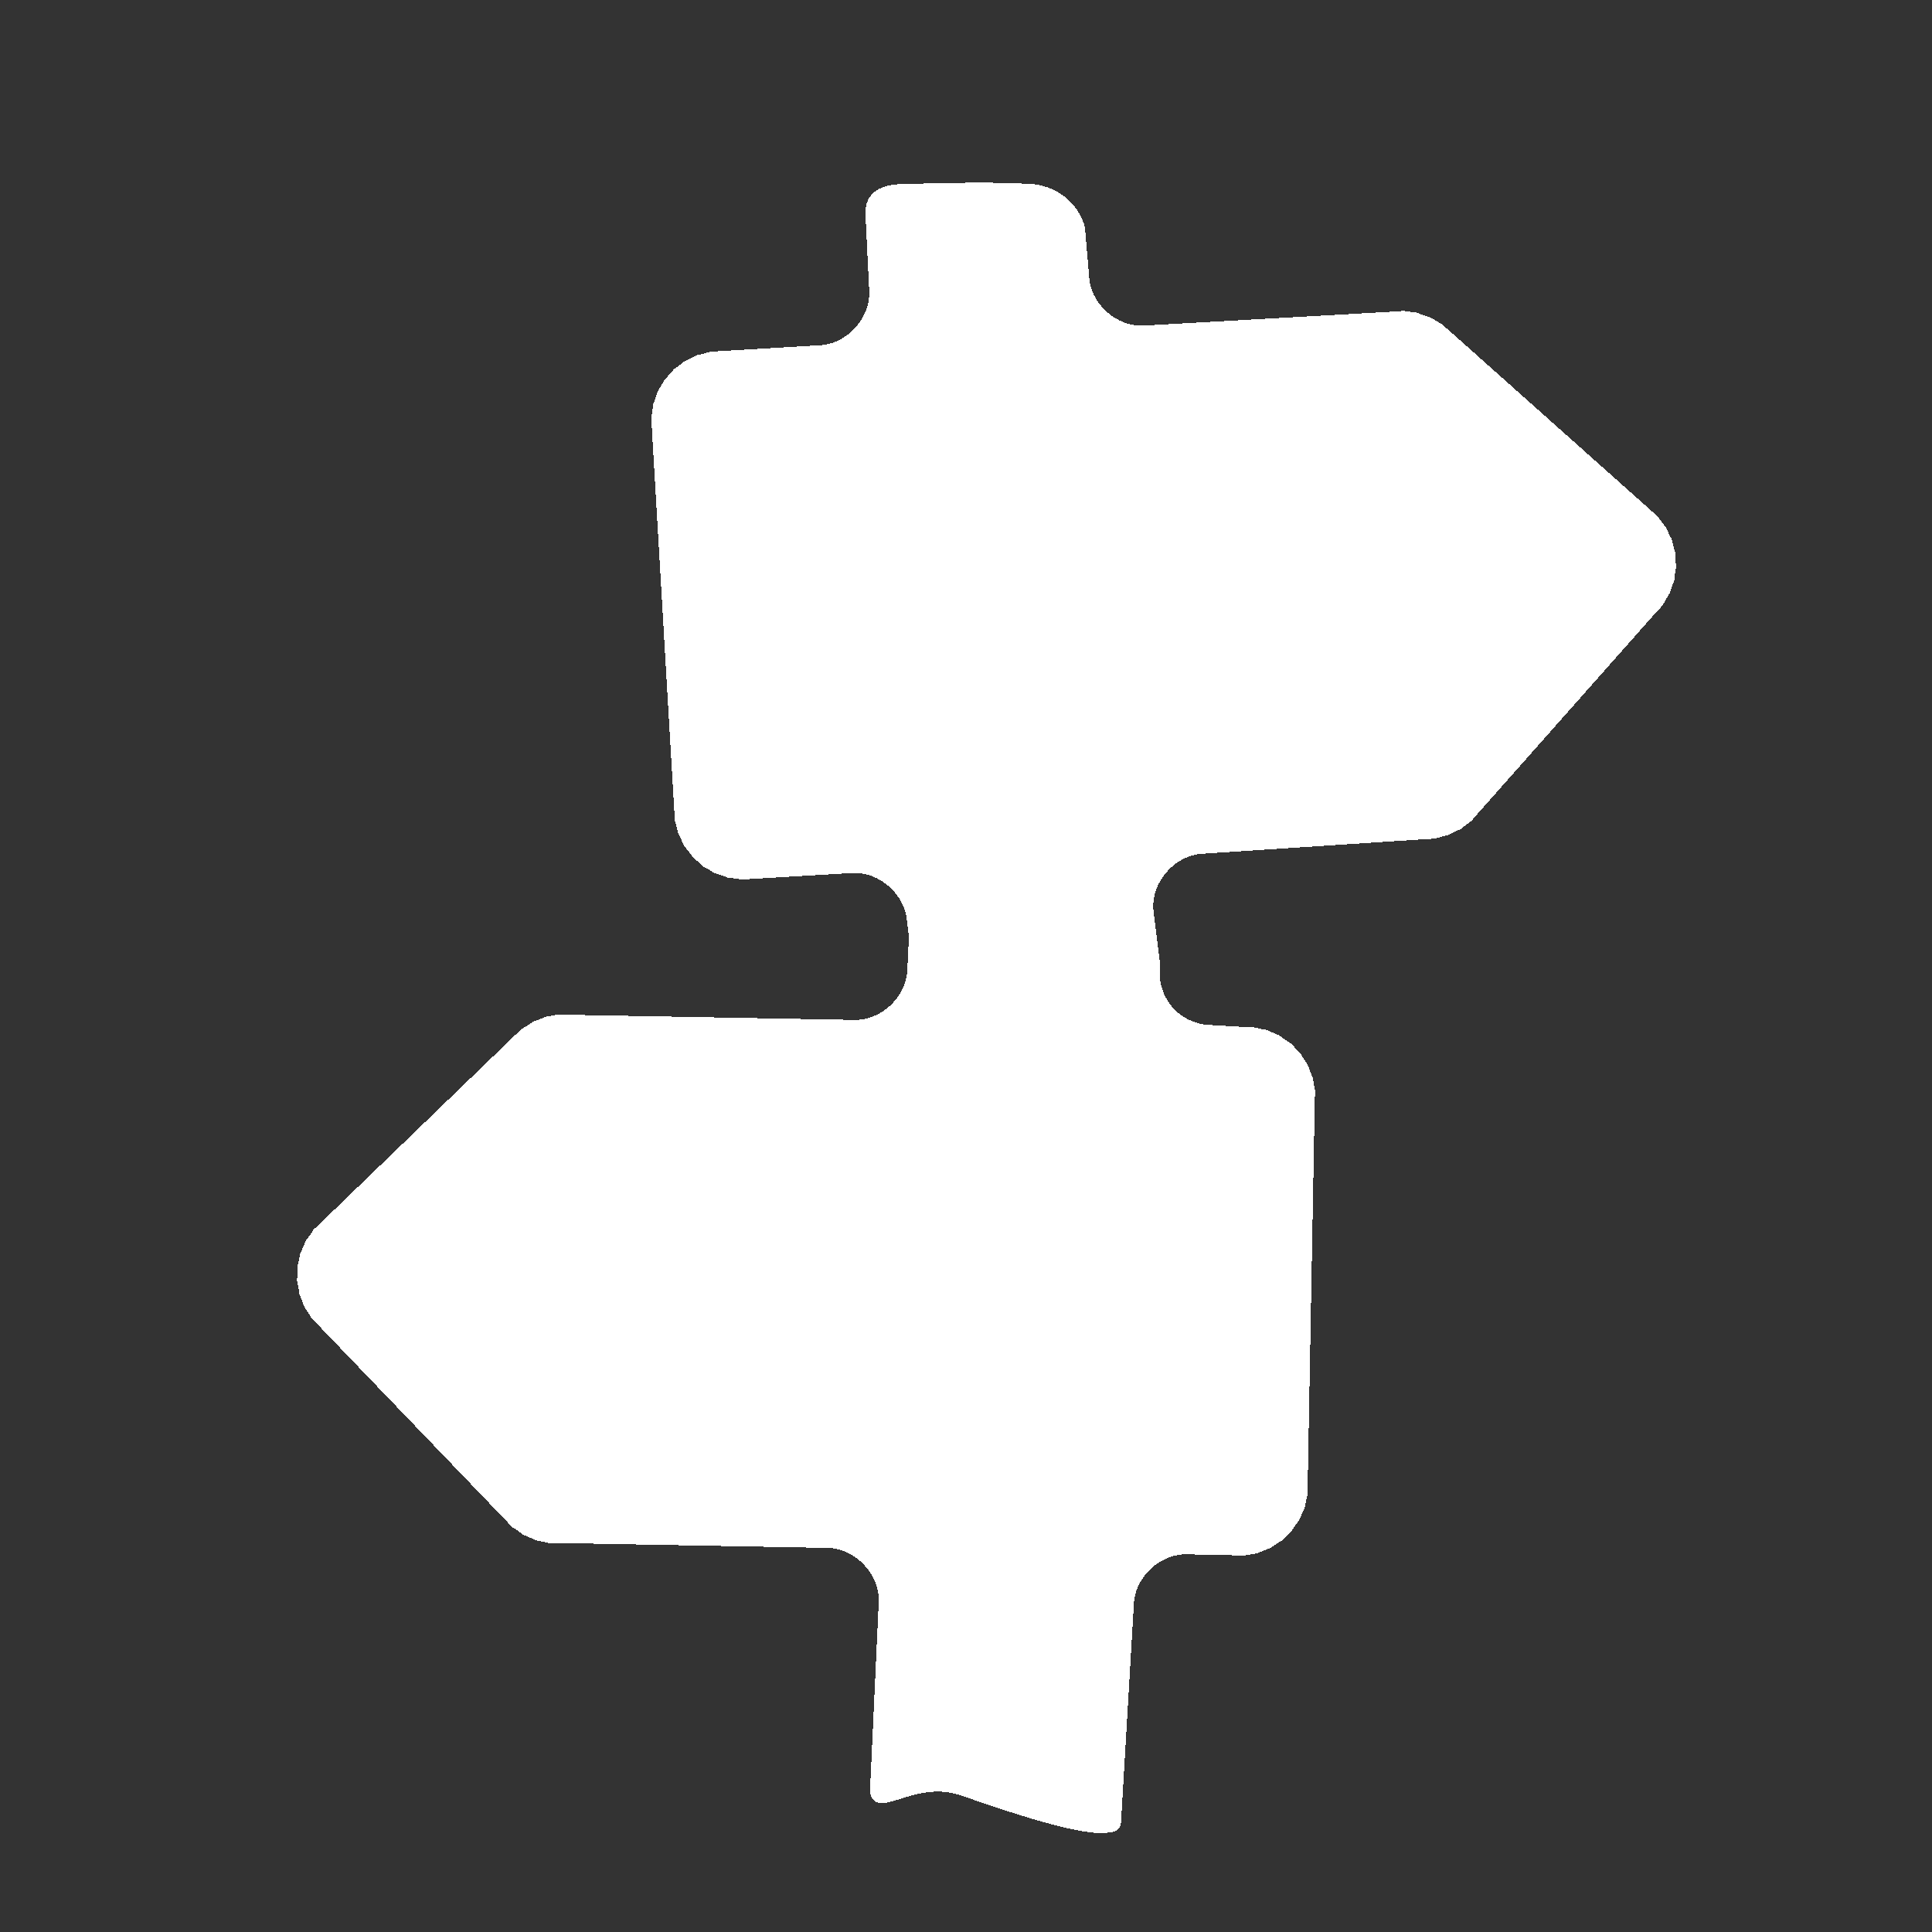 <?xml version="1.0" encoding="UTF-8" standalone="no"?>
<!-- Created with Inkscape (http://www.inkscape.org/) -->

<svg
   width="48"
   height="48"
   viewBox="0 0 48 48"
   version="1.1"
   id="svg55"
   inkscape:version="1.3.2 (091e20ef0f, 2023-11-25)"
   sodipodi:docname="favicon_mono.svg"
   shape-rendering="crispEdges"
   inkscape:export-filename="exports/icongenie/favicon_mono.png"
   inkscape:export-xdpi="1024"
   inkscape:export-ydpi="1024"
   xmlns:inkscape="http://www.inkscape.org/namespaces/inkscape"
   xmlns:sodipodi="http://sodipodi.sourceforge.net/DTD/sodipodi-0.dtd"
   xmlns="http://www.w3.org/2000/svg"
   xmlns:svg="http://www.w3.org/2000/svg">
  <rect x="0" y="0" width="48" height="48" fill="#333333" stroke="none"/>
  <sodipodi:namedview
     id="namedview57"
     pagecolor="#828282"
     bordercolor="#666666"
     borderopacity="1.0"
     inkscape:pageshadow="2"
     inkscape:pageopacity="0.0"
     inkscape:pagecheckerboard="true"
     inkscape:document-units="px"
     showgrid="true"
     units="px"
     showguides="true"
     inkscape:guide-bbox="true"
     inkscape:zoom="8.9038679"
     inkscape:cx="49.304415"
     inkscape:cy="22.79908"
     inkscape:window-width="2560"
     inkscape:window-height="1375"
     inkscape:window-x="2240"
     inkscape:window-y="0"
     inkscape:window-maximized="1"
     inkscape:current-layer="g5768-6-4-1-9"
     guidecolor="#a375ff"
     guideopacity="0.498"
     inkscape:lockguides="true"
     borderlayer="true"
     inkscape:snap-bbox="true"
     inkscape:bbox-paths="true"
     inkscape:bbox-nodes="true"
     inkscape:snap-bbox-edge-midpoints="false"
     inkscape:snap-bbox-midpoints="false"
     guidetolerance="10000"
     inkscape:snap-global="false"
     inkscape:showpageshadow="2"
     inkscape:deskcolor="#d1d1d1"
     labelstyle="default">
    <sodipodi:guide
       position="44,24"
       orientation="1,0"
       id="guide2872"
       inkscape:locked="true" />
    <sodipodi:guide
       position="24,44"
       orientation="0,-1"
       id="guide2912"
       inkscape:locked="true" />
    <sodipodi:guide
       position="4,24"
       orientation="1,0"
       id="guide7803"
       inkscape:locked="true" />
    <sodipodi:guide
       position="9,4"
       orientation="0,-1"
       id="guide7805"
       inkscape:locked="true" />
    <sodipodi:guide
       position="24,15"
       orientation="1,0"
       id="guide7807"
       inkscape:locked="true" />
    <sodipodi:guide
       position="4,24"
       orientation="0,-1"
       id="guide7809"
       inkscape:locked="true" />
    <sodipodi:guide
       position="44,48"
       orientation="0,48"
       id="guide7813"
       inkscape:locked="true" />
    <sodipodi:guide
       position="12.7,0"
       orientation="0,-48"
       id="guide7817"
       inkscape:locked="true" />
    <sodipodi:guide
       position="0,0"
       orientation="-48,0"
       id="guide7819"
       inkscape:locked="true" />
    <inkscape:grid
       type="xygrid"
       id="grid929"
       empspacing="4"
       empcolor="#0000e8"
       empopacity="0.239"
       originx="0"
       originy="0"
       spacingy="1"
       spacingx="1"
       units="px"
       visible="true" />
  </sodipodi:namedview>
  <defs
     id="defs52">
    <inkscape:path-effect
       effect="fillet_chamfer"
       id="path-effect13786-8"
       is_visible="true"
       lpeversion="1"
       satellites_param="F,0,0,1,0,5.361,0,2 @ F,0,0,1,0,1.597,0,2 @ F,0,0,1,0,1.365,0,2 @ F,0,0,1,0,8.562,0,2 @ F,0,0,1,0,6.114,0,2 @ F,0,0,1,0,1.129,0,2 @ F,0,0,1,0,1.597,0,2 @ F,0,0,1,0,9.14,0,2"
       unit="px"
       method="auto"
       mode="F"
       radius="7"
       chamfer_steps="2"
       flexible="false"
       use_knot_distance="false"
       apply_no_radius="true"
       apply_with_radius="true"
       only_selected="false"
       hide_knots="false"
       nodesatellites_param="F,0,0,1,0,5.361,0,2 @ F,0,0,1,0,1.597,0,2 @ F,0,0,1,0,1.365,0,2 @ F,0,0,1,0,8.562,0,2 @ F,0,0,1,0,6.114,0,2 @ F,0,0,1,0,1.129,0,2 @ F,0,0,1,0,1.597,0,2 @ F,0,0,1,0,9.14,0,2" />
    <clipPath
       clipPathUnits="userSpaceOnUse"
       id="clipPath15849">
      <path
         style="fill:#6f5610;fill-opacity:0.113;stroke:none;stroke-width:1.05px;stroke-linecap:butt;stroke-linejoin:miter;stroke-opacity:1"
         d="M 3,16 5.205,31 46,32 43.795,18 Z"
         id="path15851" />
    </clipPath>
    <inkscape:path-effect
       effect="fillet_chamfer"
       id="path-effect13786-8-7"
       is_visible="true"
       lpeversion="1"
       satellites_param="F,0,0,1,0,5.361,0,2 @ F,0,0,1,0,1.597,0,2 @ F,0,0,1,0,1.365,0,2 @ F,0,0,1,0,8.562,0,2 @ F,0,0,1,0,6.114,0,2 @ F,0,0,1,0,1.129,0,2 @ F,0,0,1,0,1.597,0,2 @ F,0,0,1,0,9.14,0,2"
       unit="px"
       method="auto"
       mode="F"
       radius="7"
       chamfer_steps="2"
       flexible="false"
       use_knot_distance="false"
       apply_no_radius="true"
       apply_with_radius="true"
       only_selected="false"
       hide_knots="false"
       nodesatellites_param="F,0,0,1,0,5.361,0,2 @ F,0,0,1,0,1.597,0,2 @ F,0,0,1,0,1.365,0,2 @ F,0,0,1,0,8.562,0,2 @ F,0,0,1,0,6.114,0,2 @ F,0,0,1,0,1.129,0,2 @ F,0,0,1,0,1.597,0,2 @ F,0,0,1,0,9.14,0,2" />
    <inkscape:path-effect
       effect="fillet_chamfer"
       id="path-effect13786-8-0"
       is_visible="true"
       lpeversion="1"
       satellites_param="F,0,0,1,0,5.361,0,2 @ F,0,0,1,0,1.597,0,2 @ F,0,0,1,0,1.365,0,2 @ F,0,0,1,0,8.562,0,2 @ F,0,0,1,0,6.114,0,2 @ F,0,0,1,0,1.129,0,2 @ F,0,0,1,0,1.597,0,2 @ F,0,0,1,0,9.14,0,2"
       unit="px"
       method="auto"
       mode="F"
       radius="7"
       chamfer_steps="2"
       flexible="false"
       use_knot_distance="false"
       apply_no_radius="true"
       apply_with_radius="true"
       only_selected="false"
       hide_knots="false"
       nodesatellites_param="F,0,0,1,0,5.361,0,2 @ F,0,0,1,0,1.597,0,2 @ F,0,0,1,0,1.365,0,2 @ F,0,0,1,0,8.562,0,2 @ F,0,0,1,0,6.114,0,2 @ F,0,0,1,0,1.129,0,2 @ F,0,0,1,0,1.597,0,2 @ F,0,0,1,0,9.14,0,2" />
    <clipPath
       clipPathUnits="userSpaceOnUse"
       id="clipPath15849-8">
      <path
         style="fill:#6f5610;fill-opacity:0.113;stroke:none;stroke-width:1.05px;stroke-linecap:butt;stroke-linejoin:miter;stroke-opacity:1"
         d="M 3,16 5.205,31 46,32 43.795,18 Z"
         id="path15851-8" />
    </clipPath>
    <inkscape:path-effect
       effect="fillet_chamfer"
       id="path-effect13786-8-7-5"
       is_visible="true"
       lpeversion="1"
       satellites_param="F,0,0,1,0,5.361,0,2 @ F,0,0,1,0,1.597,0,2 @ F,0,0,1,0,1.365,0,2 @ F,0,0,1,0,8.562,0,2 @ F,0,0,1,0,6.114,0,2 @ F,0,0,1,0,1.129,0,2 @ F,0,0,1,0,1.597,0,2 @ F,0,0,1,0,9.14,0,2"
       unit="px"
       method="auto"
       mode="F"
       radius="7"
       chamfer_steps="2"
       flexible="false"
       use_knot_distance="false"
       apply_no_radius="true"
       apply_with_radius="true"
       only_selected="false"
       hide_knots="false"
       nodesatellites_param="F,0,0,1,0,5.361,0,2 @ F,0,0,1,0,1.597,0,2 @ F,0,0,1,0,1.365,0,2 @ F,0,0,1,0,8.562,0,2 @ F,0,0,1,0,6.114,0,2 @ F,0,0,1,0,1.129,0,2 @ F,0,0,1,0,1.597,0,2 @ F,0,0,1,0,9.14,0,2" />
  </defs>
  <g
     inkscape:groupmode="layer"
     id="layer5"
     inkscape:label="background"
     sodipodi:insensitive="true"
     style="display:none">
    <rect
       style="opacity:1;fill:#ffffff;fill-opacity:1;stroke:none;stroke-width:0.2;stroke-linecap:round;stroke-linejoin:round;stroke-miterlimit:4;stroke-dasharray:none;stroke-dashoffset:0;stroke-opacity:1;stop-color:#000000"
       id="rect6631"
       width="48"
       height="48"
       x="0"
       y="0" />
  </g>
  <g
     inkscape:groupmode="layer"
     id="layer2"
     inkscape:label="orig"
     style="display:inline" />
  <g
     inkscape:label="main"
     inkscape:groupmode="layer"
     id="layer1"
     style="display:inline">
    <g
       id="g5573-7"
       transform="matrix(0.145,0,0,0.145,181.082,-2.894)"
       style="stroke:#000000;stroke-width:1.948;stroke-miterlimit:4;stroke-dasharray:none;stroke-opacity:1" />
    <g
       id="g20470-4-0"
       transform="matrix(0.166,0,0,0.166,-827.187,-228.362)">
      <g
         id="g5768-6-4-1-9"
         transform="matrix(1.106,0,0,1.106,5940.022,-1078.028)">
        <path
           sodipodi:nodetypes="cccccssssssscccssssssssccccccccccsssccsssssssccsssccccscccccssssssscccsssssssccsccsccccsssscccssssssscccsssscccccc"
           id="path5016-6-1-8-8-85-63"
           d="m -743.248,2243.445 c -4.183,0.103 -5.068,2.276 -4.871,4.446 l 0.488,9.956 c 0.205,3.659 -2.924,7.179 -6.582,7.404 l -13.956,0.823 c -1.534,0.091 -0.341,-0.084 -1.828,0.305 -1.487,0.388 -0.354,-0.03 -1.737,0.64 -1.383,0.67 -0.359,0.018 -1.585,0.945 -1.226,0.927 -0.35,0.132 -1.371,1.28 -1.021,1.148 -0.319,0.168 -1.097,1.493 -0.778,1.325 -0.257,0.225 -0.762,1.676 -0.505,1.451 -0.214,0.276 -0.427,1.798 -0.212,1.522 -0.18,0.325 -0.091,1.859 l 3.078,52.532 v 0.03 c 0.081,1.425 -0.078,0.333 0.305,1.798 0.389,1.489 -0.032,0.383 0.64,1.767 0.672,1.384 0.046,0.328 0.975,1.554 0.929,1.227 0.099,0.349 1.249,1.371 1.15,1.022 0.165,0.319 1.493,1.097 1.328,0.778 0.222,0.258 1.676,0.762 1.454,0.504 0.304,0.216 1.828,0.427 1.524,0.21 0.292,0.182 1.828,0.092 0.01,0 0.02,0 0.03,0 l 14.047,-0.823 c 3.659,-0.204 7.179,2.924 7.404,6.582 l 0.222,1.717 c 0.014,0.142 0.025,0.284 0.03,0.426 v 0.274 c -0.008,0.112 -0.018,0.224 -0.03,0.335 l -0.183,3.839 c -0.165,3.605 -3.522,6.761 -7.13,6.704 l -39.064,-0.701 c -1.537,-0.028 -0.346,-0.15 -1.859,0.122 -1.513,0.272 -0.337,-0.043 -1.767,0.518 -1.431,0.561 -0.352,0.024 -1.645,0.853 -1.294,0.829 -0.355,0.062 -1.463,1.127 l -26.723,25.809 c -1.108,1.068 -0.31,0.138 -1.188,1.402 -0.878,1.264 -0.299,0.204 -0.914,1.615 -0.615,1.411 -0.251,0.264 -0.579,1.767 -0.328,1.504 -0.185,0.32 -0.213,1.859 -0.028,1.539 -0.12,0.314 0.152,1.828 0.273,1.514 -0.075,0.365 0.488,1.798 0.563,1.432 0.022,0.35 0.853,1.645 0.832,1.295 0.09,0.355 1.158,1.463 l 25.748,26.815 c 1.07,1.107 0.136,0.311 1.402,1.188 1.265,0.877 0.203,0.301 1.615,0.914 1.412,0.613 0.263,0.253 1.767,0.579 1.505,0.326 0.319,0.157 1.859,0.183 l 36.748,0.67 c 3.751,0.07 7.073,3.627 6.886,7.374 l -1.188,25.687 c 0.91,4.039 5.86,-1.739 12.223,0.407 3.706,1.25 14.162,5.014 18.848,5.116 1.325,-0.055 2.789,0.07 2.918,-1.55 l 1.737,-29.557 c 0.21,-3.574 3.551,-6.672 7.13,-6.612 l 6.781,0.14 c 1.535,0.026 0.317,0.151 1.828,-0.122 1.511,-0.273 0.369,0.044 1.798,-0.518 1.429,-0.562 0.353,-0.024 1.645,-0.853 1.292,-0.83 0.357,-0.061 1.463,-1.127 1.106,-1.065 0.311,-0.172 1.188,-1.432 0.877,-1.26 0.299,-0.208 0.914,-1.615 0.615,-1.407 0.219,-0.237 0.548,-1.737 0.324,-1.476 0.188,-0.404 0.213,-1.828 v -0.03 l 0.975,-52.593 c 0.029,-1.539 0.15,-0.344 -0.122,-1.859 -0.272,-1.515 0.044,-0.365 -0.518,-1.798 -0.562,-1.433 -0.022,-0.35 -0.853,-1.645 -0.831,-1.296 -0.059,-0.354 -1.127,-1.463 -1.068,-1.108 -0.168,-0.31 -1.432,-1.188 -1.264,-0.879 -0.204,-0.299 -1.615,-0.914 -1.411,-0.615 -0.263,-0.221 -1.767,-0.548 -1.504,-0.328 -0.289,-0.185 -1.828,-0.213 l -4.834,-0.287 c -1.903,-0.033 -3.778,-0.878 -5.062,-2.282 -1.284,-1.404 -1.96,-3.346 -1.824,-5.244 l 0.03,-0.457 c 0.005,-0.399 0.01,-0.224 0,-0.274 -0.004,-0.016 0.01,0.041 0,-0.092 l -0.893,-7.202 c -0.322,-3.727 2.847,-7.395 6.582,-7.618 l 30.521,-1.999 c 0.01,0 0.02,0 0.03,0 1.537,-0.088 0.338,0.081 1.828,-0.305 1.49,-0.386 0.351,0.029 1.737,-0.64 1.386,-0.669 0.356,-0.018 1.585,-0.945 1.214,-0.915 0.374,-0.161 1.341,-1.249 l 24.651,-27.82 c 0.01,0 0.02,0 0.03,0 1.02,-1.15 0.29,-0.167 1.066,-1.493 0.776,-1.327 0.289,-0.224 0.792,-1.676 0.503,-1.452 0.216,-0.306 0.427,-1.828 0.21,-1.522 0.151,-0.294 0.061,-1.828 -0.09,-1.534 0.114,-0.341 -0.274,-1.828 -0.388,-1.487 0.03,-0.354 -0.64,-1.737 -0.67,-1.383 -0.048,-0.359 -0.975,-1.585 -0.927,-1.226 -0.101,-0.349 -1.249,-1.371 l -27.759,-24.743 v 0.03 c -1.151,-1.019 -0.166,-0.322 -1.493,-1.097 -1.327,-0.775 -0.223,-0.26 -1.676,-0.762 -1.453,-0.502 -0.275,-0.248 -1.798,-0.457 -1.523,-0.209 -0.324,-0.153 -1.859,-0.06 -0.01,1e-4 -0.02,1e-4 -0.03,0 l -34.174,1.913 c -3.603,0.208 -7.089,-2.804 -7.404,-6.399 l -0.563,-6.626 c -0.164,-1.681 -2.443,-6.3 -8.527,-6.195 -5.433,-0.236 -10.876,-0.058 -16.31,0.071 z"
           style="fill:#ffffff;fill-opacity:1;stroke:none" />
      </g>
    </g>
  </g>
  <g
     inkscape:groupmode="layer"
     id="layer7"
     inkscape:label="simple"
     style="display:none"
     sodipodi:insensitive="true" />
  <g
     inkscape:groupmode="layer"
     id="layer3"
     inkscape:label="helper_lines"
     style="display:none"
     sodipodi:insensitive="true">
    <circle
       style="opacity:0.594;fill:none;stroke:#cec3ff;stroke-width:0.1;stroke-linecap:round;stroke-linejoin:round;stroke-miterlimit:4;stroke-dasharray:none;stroke-dashoffset:0;stroke-opacity:1;stop-color:#000000"
       id="path1371"
       cx="24"
       cy="24"
       r="24" />
    <circle
       style="display:inline;opacity:0.25;fill:none;stroke:#cec3ff;stroke-width:0.1;stroke-linecap:round;stroke-linejoin:round;stroke-miterlimit:4;stroke-dasharray:none;stroke-dashoffset:0;stroke-opacity:1;stop-color:#000000"
       id="path1371-7"
       cx="24"
       cy="24"
       r="15.95" />
    <circle
       style="display:inline;opacity:0.594;fill:none;stroke:#b3a3ff;stroke-width:0.2;stroke-linecap:round;stroke-linejoin:round;stroke-miterlimit:4;stroke-dasharray:none;stroke-dashoffset:0;stroke-opacity:1;stop-color:#000000"
       id="path1371-3"
       cx="24"
       cy="24"
       r="19.95" />
    <path
       style="opacity:0.594;fill:none;stroke:#b3a3ff;stroke-width:0.1;stroke-linecap:round;stroke-linejoin:round;stroke-miterlimit:4;stroke-dasharray:none;stroke-dashoffset:0;stroke-opacity:1;stop-color:#000000"
       d="M 0,0 C 48,48 48,48 48,48"
       id="path3612" />
    <path
       style="opacity:0.594;fill:none;stroke:#b3a3ff;stroke-width:0.1;stroke-linecap:round;stroke-linejoin:round;stroke-miterlimit:4;stroke-dasharray:none;stroke-dashoffset:0;stroke-opacity:1;stop-color:#000000"
       d="M 48,0 C 0,48 0,48 0,48"
       id="path3614" />
  </g>
  <g
     inkscape:groupmode="layer"
     id="layer4"
     inkscape:label="helper_trim"
     style="display:none"
     sodipodi:insensitive="true">
    <path
       id="rect4286"
       style="opacity:1;fill:#ecf8e3;fill-opacity:1;stroke:none;stroke-width:0.2;stroke-linecap:round;stroke-linejoin:round;stroke-miterlimit:4;stroke-dasharray:none;stroke-dashoffset:0;stroke-opacity:1;stop-color:#000000"
       d="M 0,0 V 48 H 48 V 0 Z M 24,4.051 A 19.95,19.95 0 0 1 43.949,24 19.95,19.95 0 0 1 24,43.949 19.95,19.95 0 0 1 4.051,24 19.95,19.95 0 0 1 24,4.051 Z" />
  </g>
</svg>

